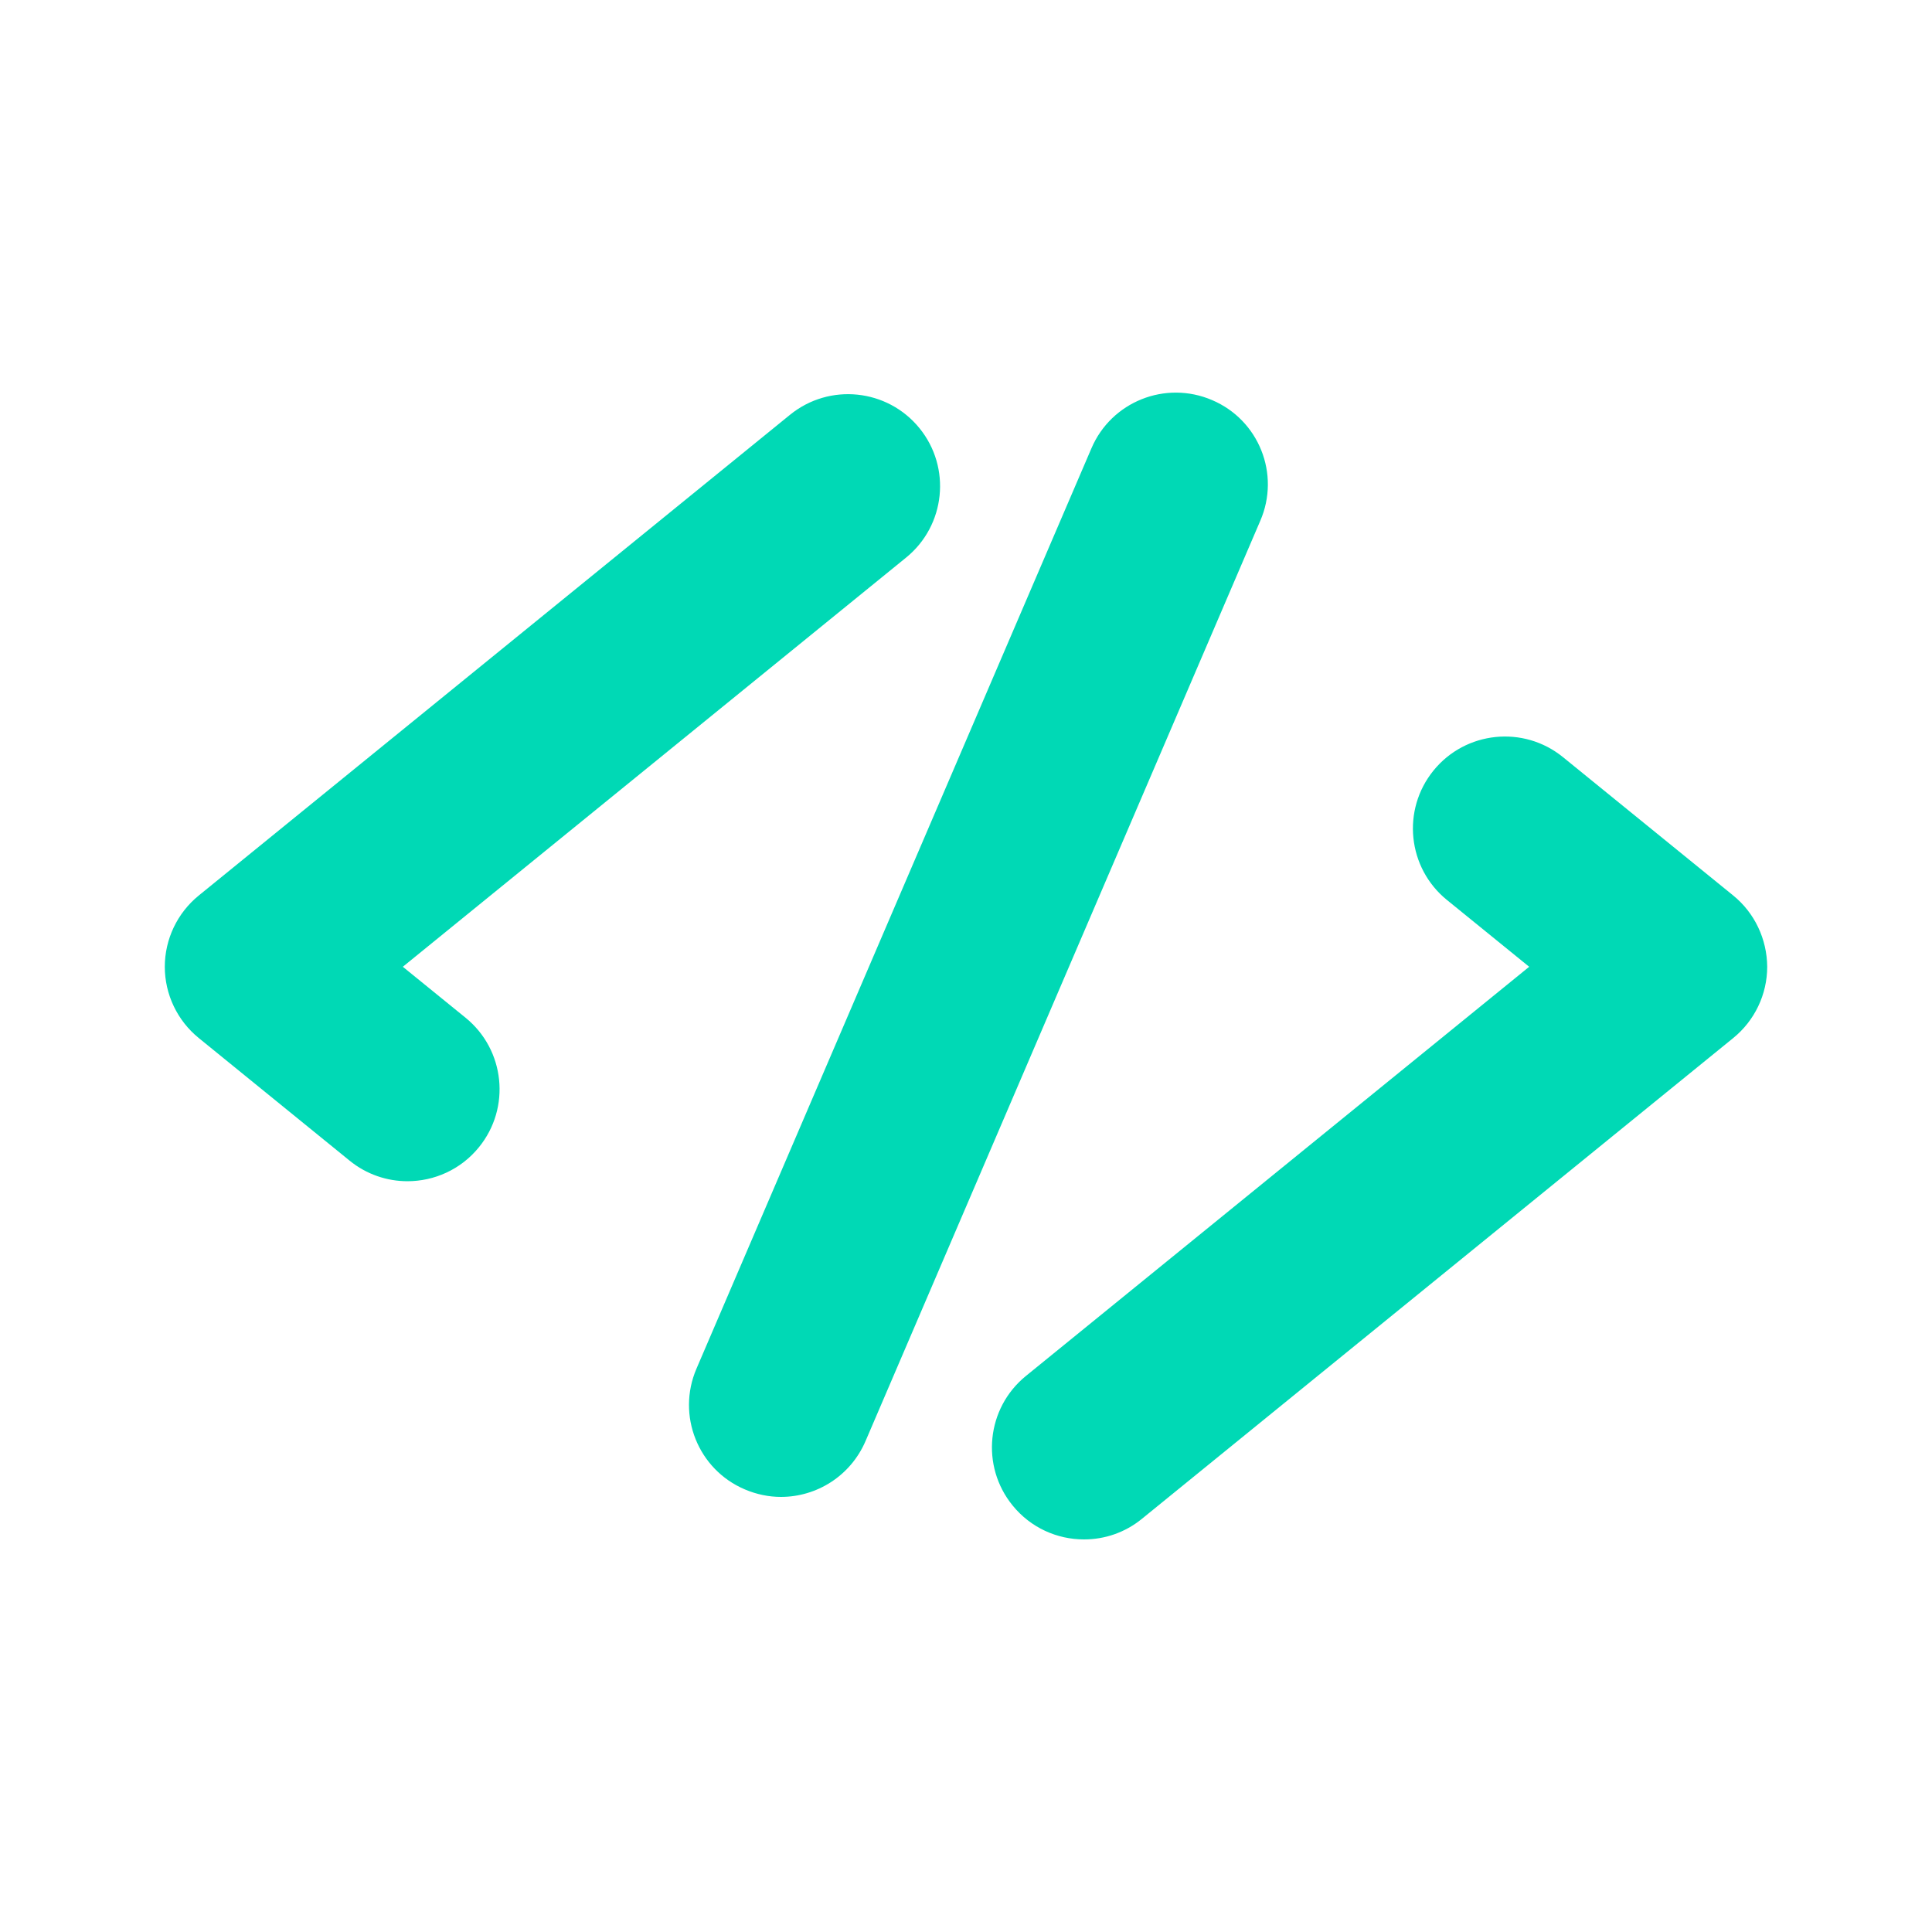 <?xml version="1.0" encoding="utf-8"?>
<!-- Generator: Adobe Illustrator 24.2.0, SVG Export Plug-In . SVG Version: 6.00 Build 0)  -->
<svg version="1.1" id="Camada_1" xmlns="http://www.w3.org/2000/svg" xmlns:xlink="http://www.w3.org/1999/xlink" x="0px" y="0px"
	 viewBox="0 0 100 100" style="enable-background:new 0 0 100 100;" xml:space="preserve">
<style type="text/css">
	.st0{fill:#00D9B5;}
</style>
<path id="logo" class="st0" d="M62.74,20.71c-2.42-1.04-5.22,0.08-6.25,2.5L36.05,70.84c-1.04,2.42,0.08,5.22,2.5,6.25
	c0.61,0.26,1.25,0.39,1.87,0.39c1.85,0,3.6-1.08,4.38-2.89l20.43-47.63C66.28,24.54,65.16,21.74,62.74,20.71z M24.1,52.68
	l-3.25-2.64L46.9,28.86c2.04-1.66,2.35-4.66,0.69-6.7c-1.66-2.04-4.66-2.35-6.7-0.69l-30.6,24.88c-1.11,0.9-1.76,2.26-1.76,3.69
	c0,1.43,0.65,2.79,1.76,3.69l7.8,6.34c0.88,0.72,1.95,1.07,3,1.07c1.38,0,2.76-0.6,3.7-1.76C26.45,57.34,26.14,54.34,24.1,52.68z
	 M89.71,46.35l-8.81-7.16c-2.04-1.66-5.04-1.35-6.7,0.69c-1.66,2.04-1.35,5.04,0.69,6.7l4.26,3.46L53.1,71.22
	c-2.04,1.66-2.35,4.66-0.69,6.7c0.94,1.16,2.31,1.76,3.7,1.76c1.06,0,2.12-0.35,3-1.07l30.6-24.88c1.11-0.9,1.76-2.26,1.76-3.69
	C91.46,48.61,90.82,47.25,89.71,46.35z"/>
</svg>
